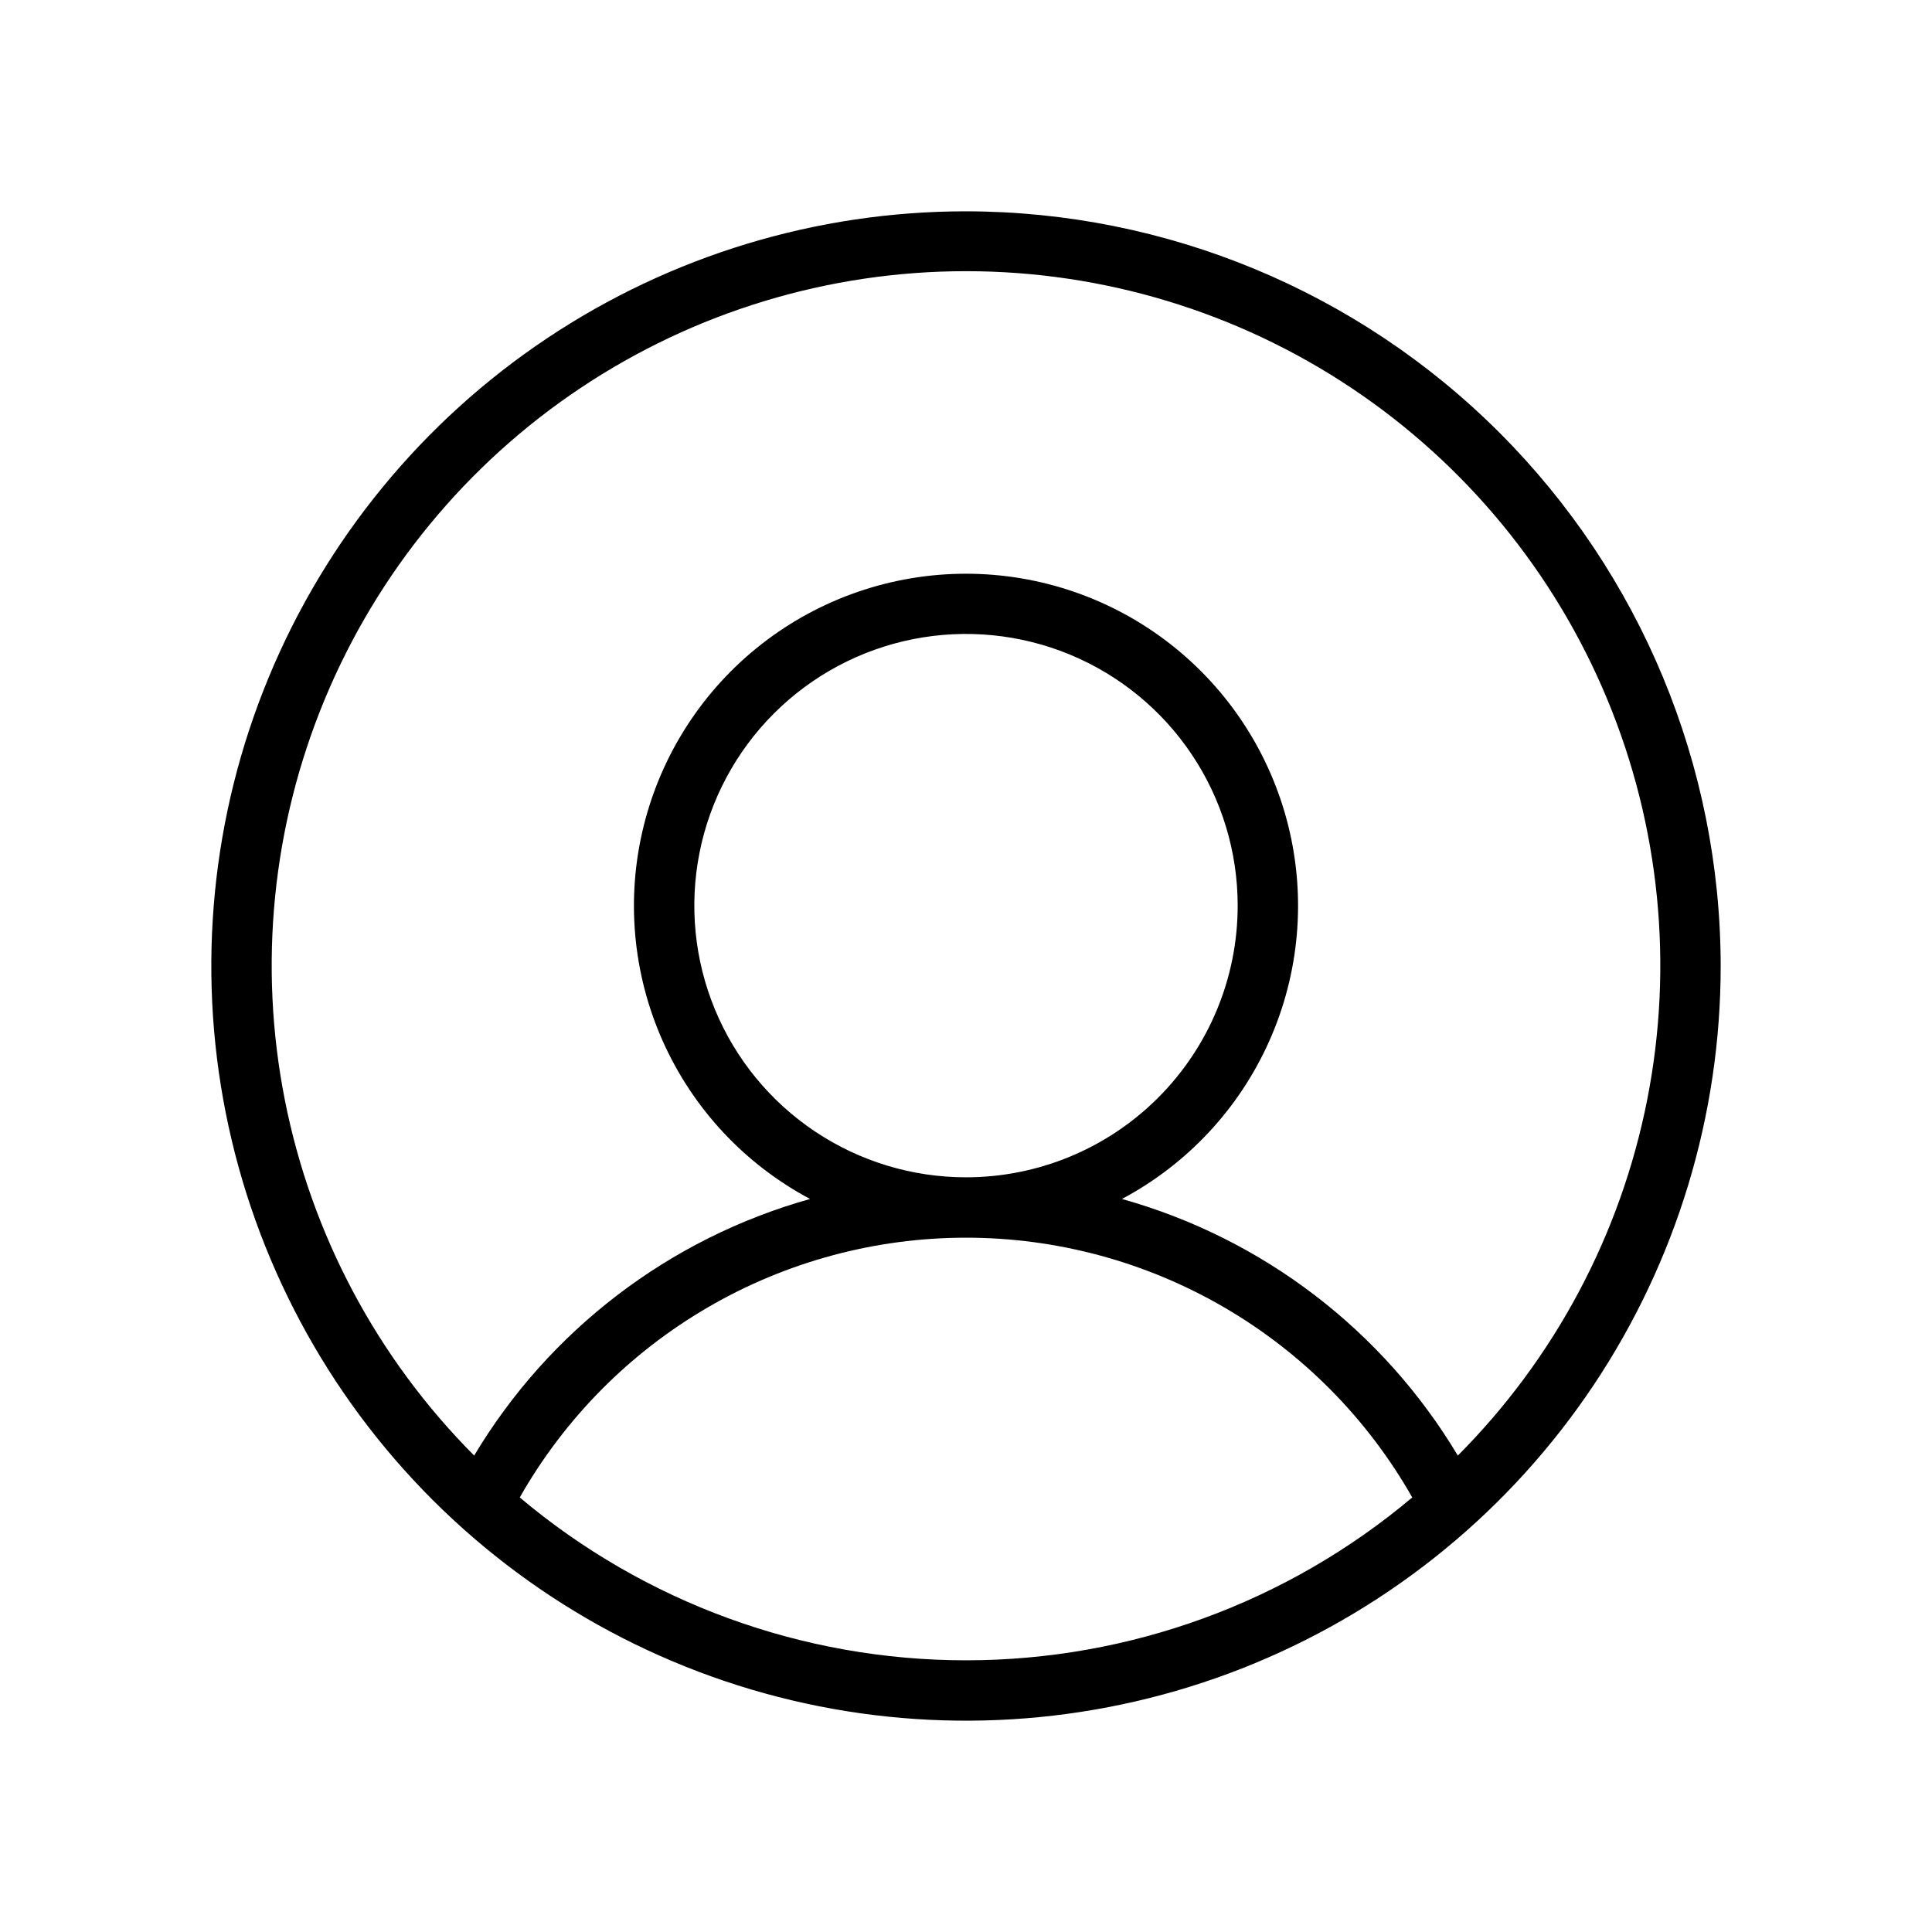 <svg width="256" height="256" viewBox="0 0 256 256" fill="none" xmlns="http://www.w3.org/2000/svg">
<path d="M128 28C108.222 28 88.888 33.865 72.443 44.853C55.998 55.841 43.181 71.459 35.612 89.732C28.043 108.004 26.063 128.111 29.922 147.509C33.78 166.907 43.304 184.725 57.289 198.711C71.275 212.696 89.093 222.22 108.491 226.079C127.889 229.937 147.996 227.957 166.268 220.388C184.541 212.819 200.159 200.002 211.147 183.557C222.135 167.112 228 147.778 228 128C227.971 101.487 217.426 76.069 198.679 57.322C179.931 38.574 154.513 28.029 128 28ZM68.87 198.42C74.805 187.969 83.404 179.278 93.791 173.232C104.178 167.186 115.982 164 128 164C140.019 164 151.822 167.186 162.209 173.232C172.596 179.278 181.195 187.969 187.13 198.42C170.579 212.357 149.637 220 128 220C106.363 220 85.421 212.357 68.87 198.42ZM193.17 192.87C183.233 176.257 167.302 164.087 148.66 158.87C157.328 154.26 164.205 146.885 168.197 137.916C172.19 128.947 173.068 118.901 170.693 109.376C168.317 99.85 162.825 91.393 155.088 85.349C147.352 79.305 137.817 76.022 128 76.022C118.183 76.022 108.648 79.305 100.912 85.349C93.175 91.393 87.683 99.85 85.308 109.376C82.932 118.901 83.811 128.947 87.803 137.916C91.795 146.885 98.672 154.26 107.34 158.87C88.698 164.087 72.767 176.257 62.83 192.87C49.996 179.991 41.267 163.597 37.744 145.76C34.221 127.923 36.062 109.441 43.035 92.65C50.008 75.858 61.8 61.509 76.922 51.414C92.044 41.32 109.818 35.933 128 35.933C146.182 35.933 163.956 41.32 179.078 51.414C194.201 61.509 205.993 75.858 212.965 92.65C219.938 109.441 221.779 127.923 218.256 145.76C214.733 163.597 206.004 179.991 193.17 192.87ZM128 156C120.88 156 113.92 153.889 108 149.933C102.079 145.977 97.465 140.355 94.74 133.777C92.016 127.198 91.303 119.96 92.692 112.977C94.081 105.993 97.51 99.579 102.544 94.544C107.579 89.51 113.993 86.081 120.977 84.692C127.96 83.303 135.199 84.016 141.777 86.74C148.355 89.465 153.977 94.079 157.933 99.999C161.889 105.92 164 112.88 164 120C164 129.548 160.207 138.705 153.456 145.456C146.705 152.207 137.548 156 128 156Z" fill="black"/>
</svg>
